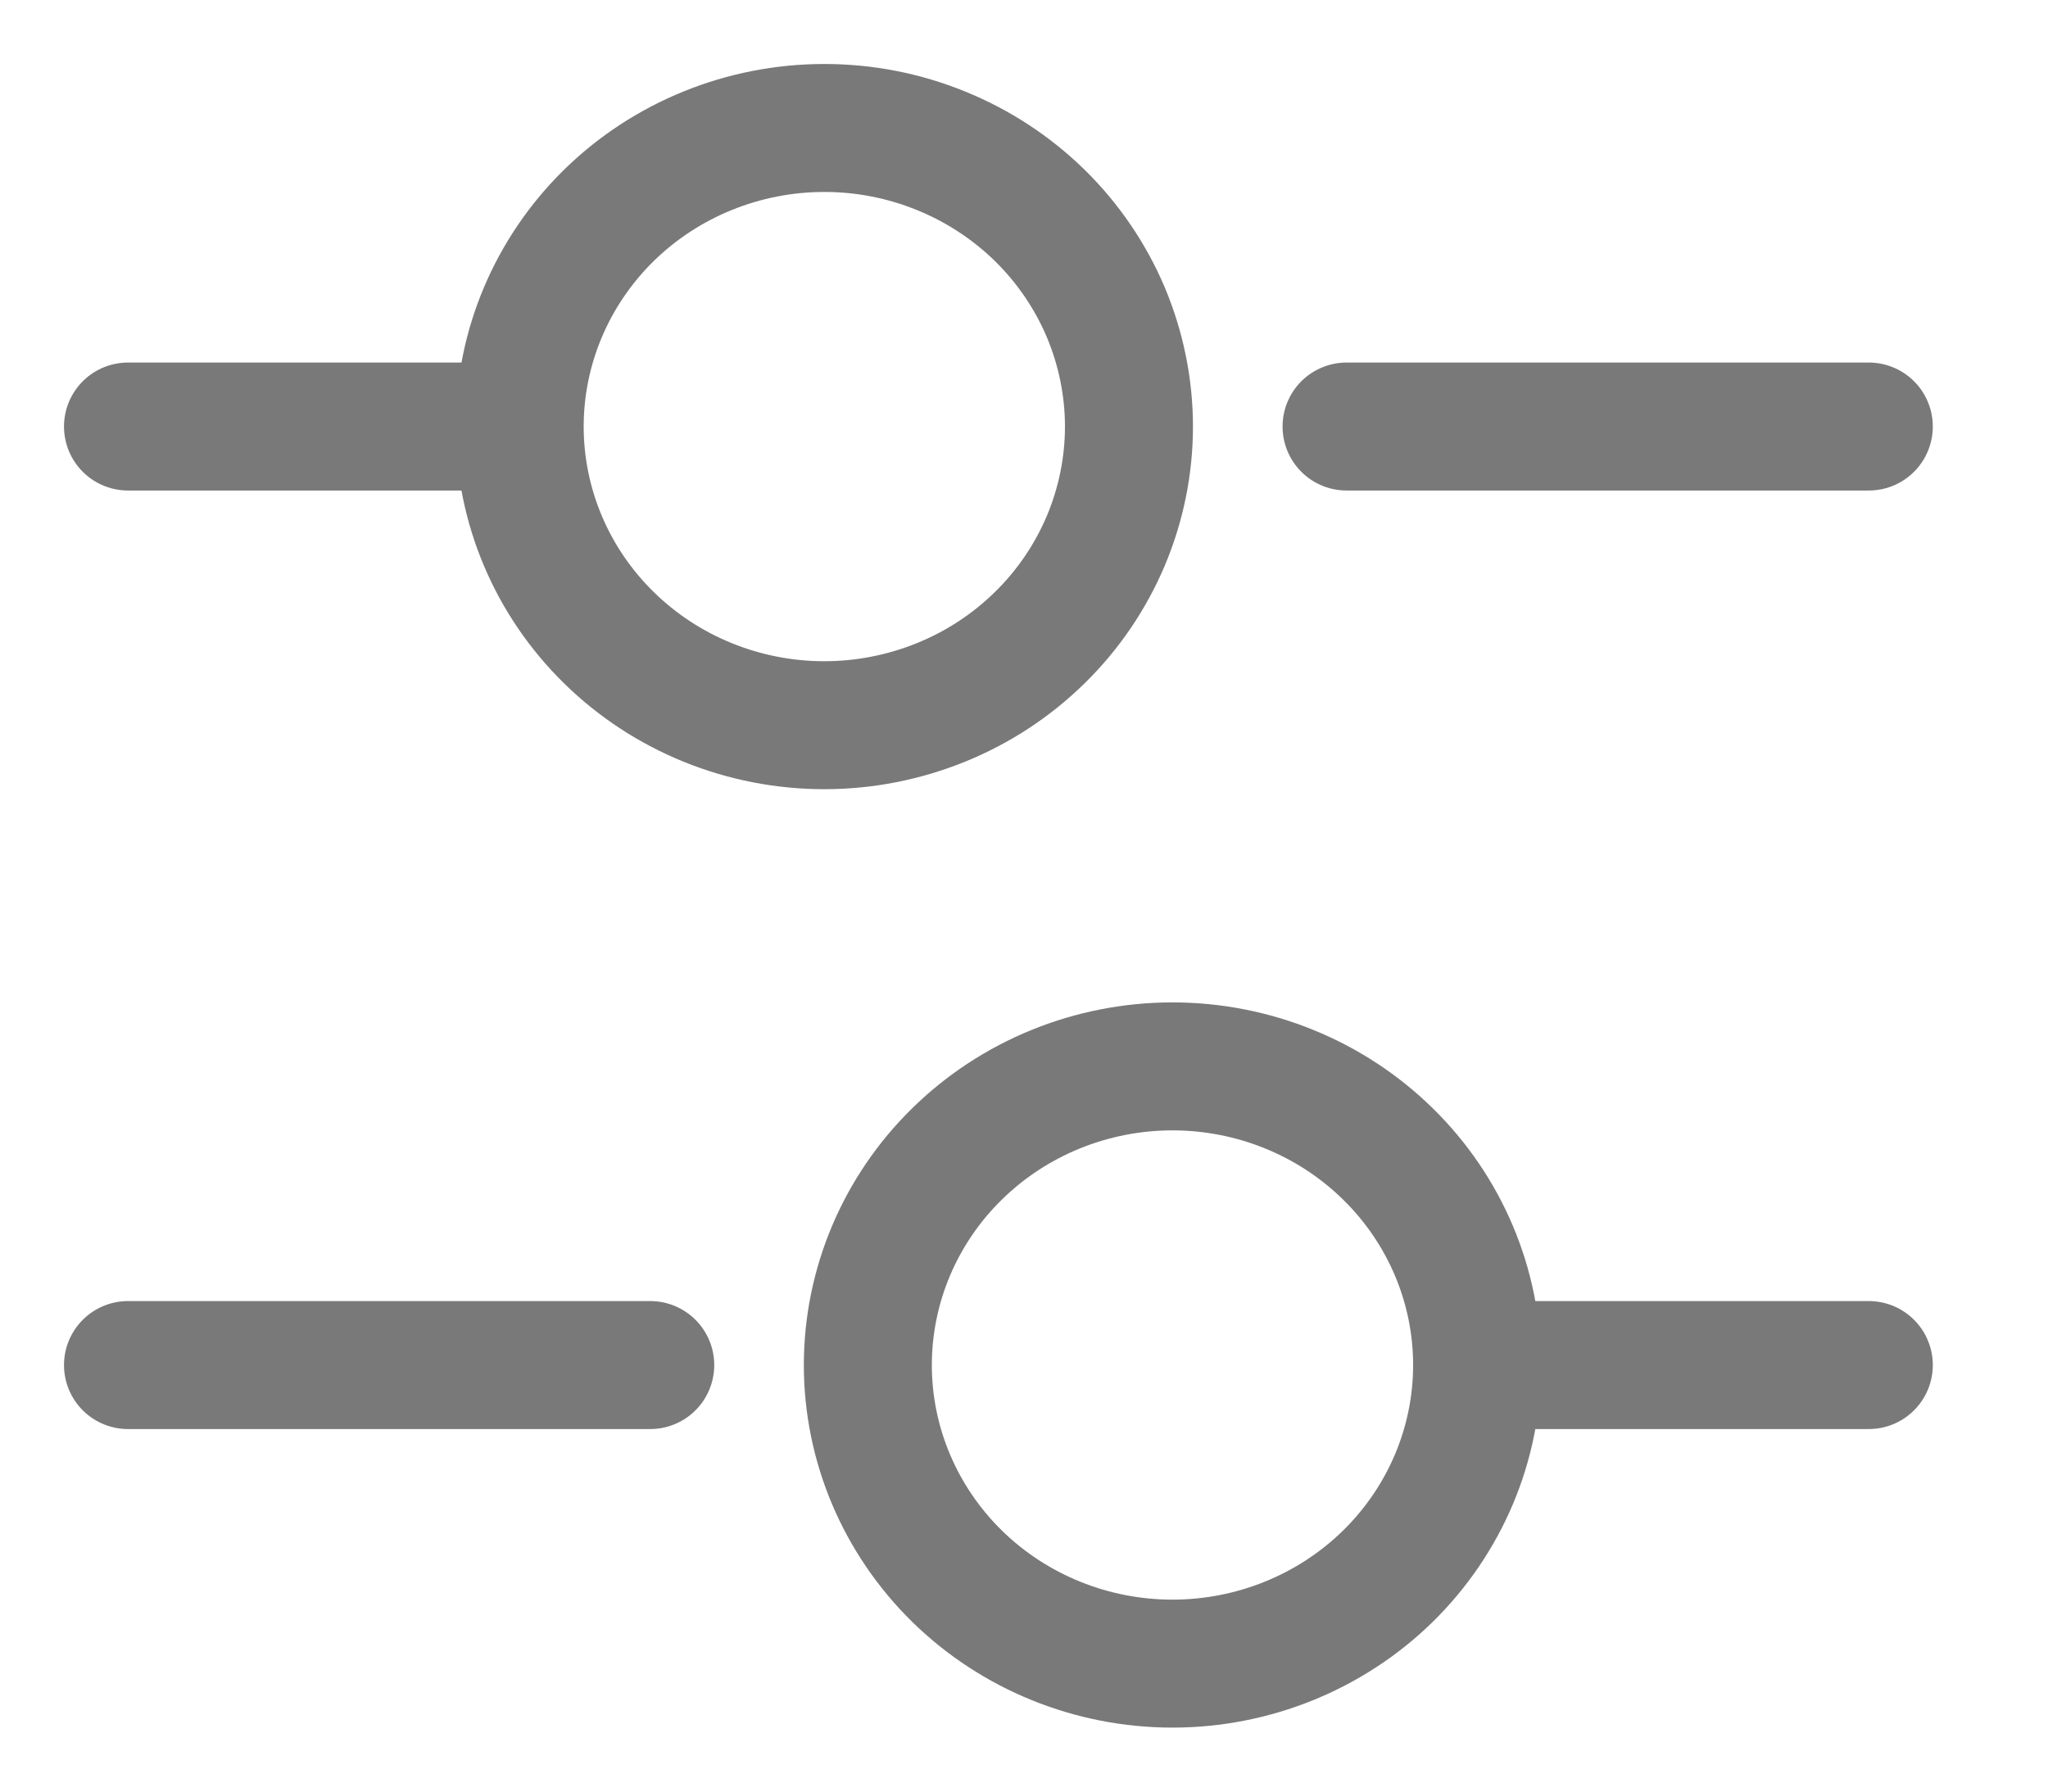 <svg width="16" height="14" viewBox="0 0 16 14" fill="none" xmlns="http://www.w3.org/2000/svg">
<path d="M14.6 3.333H10.52M3.72 3.333H1M14.6 10.667H11.88M5.08 10.667H1M6.44 5.667C6.753 5.667 7.062 5.606 7.351 5.489C7.64 5.372 7.902 5.2 8.123 4.983C8.344 4.767 8.519 4.509 8.639 4.226C8.758 3.943 8.82 3.64 8.82 3.333C8.82 3.027 8.758 2.724 8.639 2.44C8.519 2.157 8.344 1.9 8.123 1.683C7.902 1.467 7.64 1.295 7.351 1.178C7.062 1.06 6.753 1 6.44 1C5.809 1 5.203 1.246 4.757 1.683C4.311 2.121 4.06 2.715 4.06 3.333C4.06 3.952 4.311 4.546 4.757 4.983C5.203 5.421 5.809 5.667 6.44 5.667ZM9.16 13C9.791 13 10.397 12.754 10.843 12.317C11.289 11.879 11.54 11.286 11.54 10.667C11.54 10.048 11.289 9.454 10.843 9.017C10.397 8.579 9.791 8.333 9.16 8.333C8.529 8.333 7.923 8.579 7.477 9.017C7.031 9.454 6.78 10.048 6.78 10.667C6.78 11.286 7.031 11.879 7.477 12.317C7.923 12.754 8.529 13 9.16 13Z" stroke="#797979" stroke-miterlimit="10" stroke-linecap="round" stroke-linejoin="round"/>
</svg>
